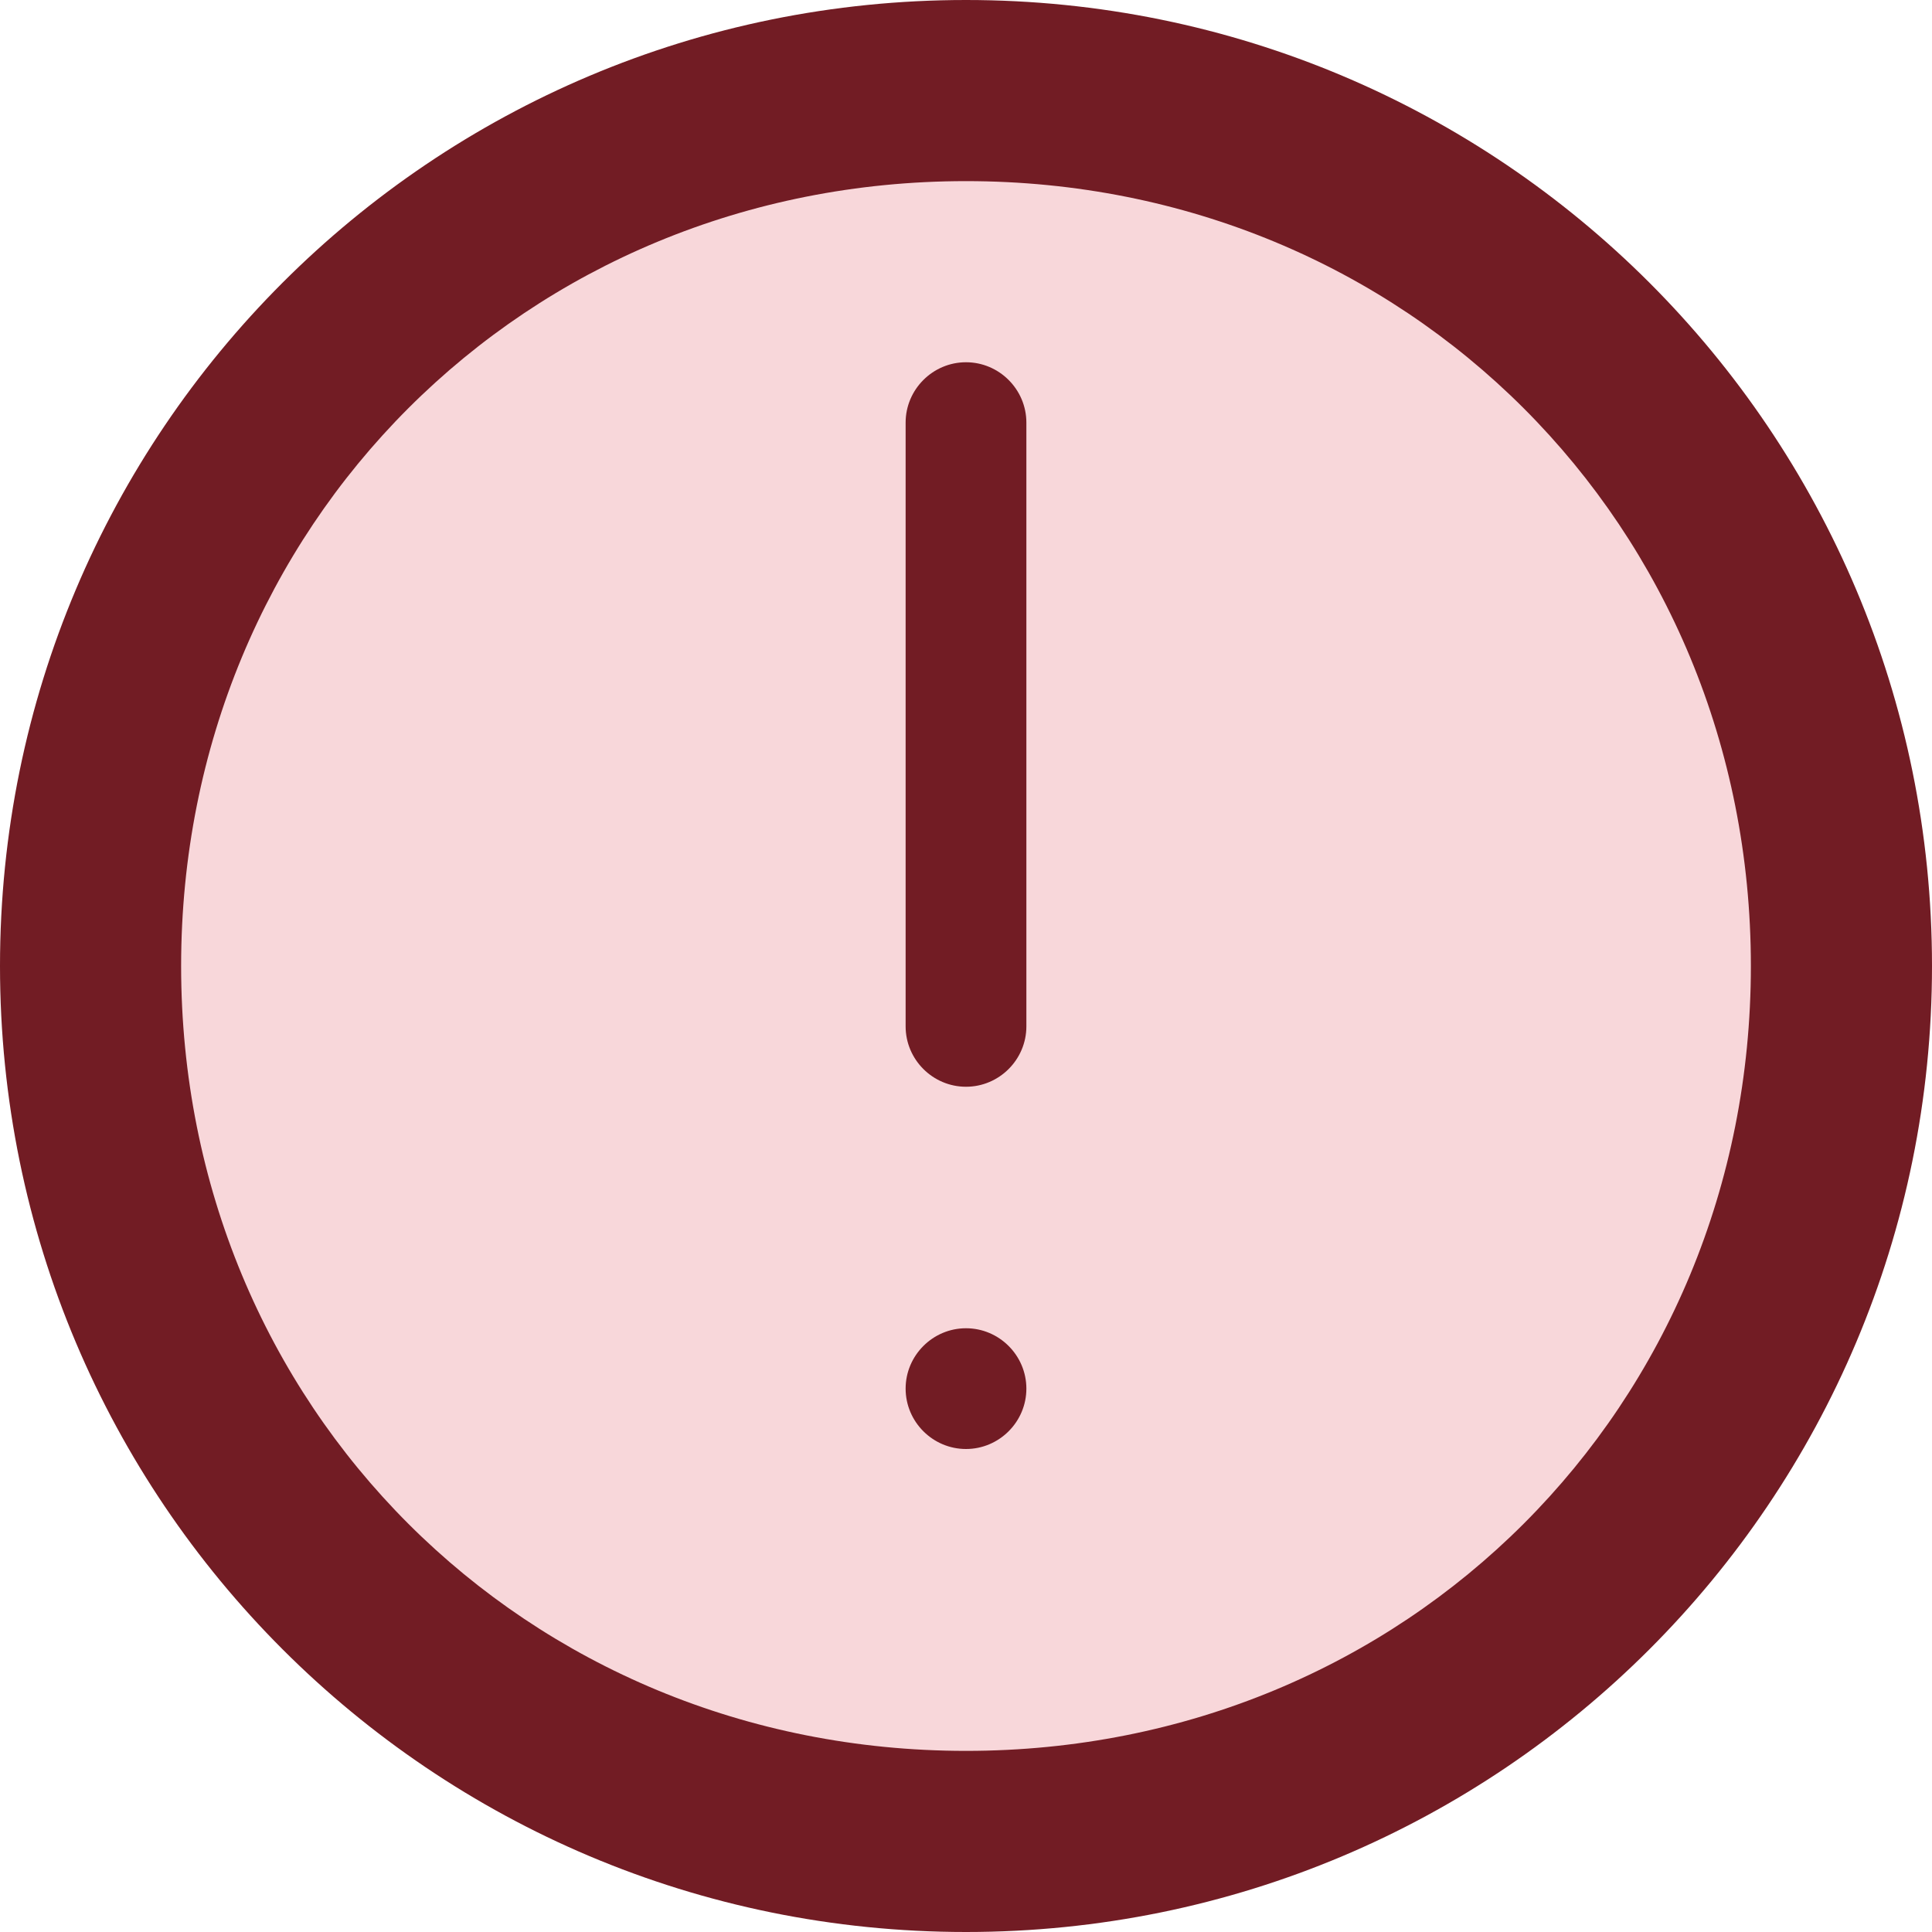 <svg class="error-svg" xmlns="http://www.w3.org/2000/svg" viewBox="0 0 64 64">
    <circle cx="32" cy="32" r="30" fill="#f8d7da"/>
    <path d="M32 0C14.3 0 0 14.3 0 32s14.3 32 32 32 32-14.3 32-32S49.7 0 32 0zm0 58C17.4 58 6 46.6 6 32S17.4 6 32 6s26 11.4 26 26-11.4 26-26 26z" fill="#721c24"/>
    <path d="M32 12c-1.1 0-2 .9-2 2v20c0 1.1.9 2 2 2s2-.9 2-2V14c0-1.1-.9-2-2-2zm0 32c-1.1 0-2 .9-2 2s.9 2 2 2 2-.9 2-2-.9-2-2-2z" fill="#721c24"/>
</svg>